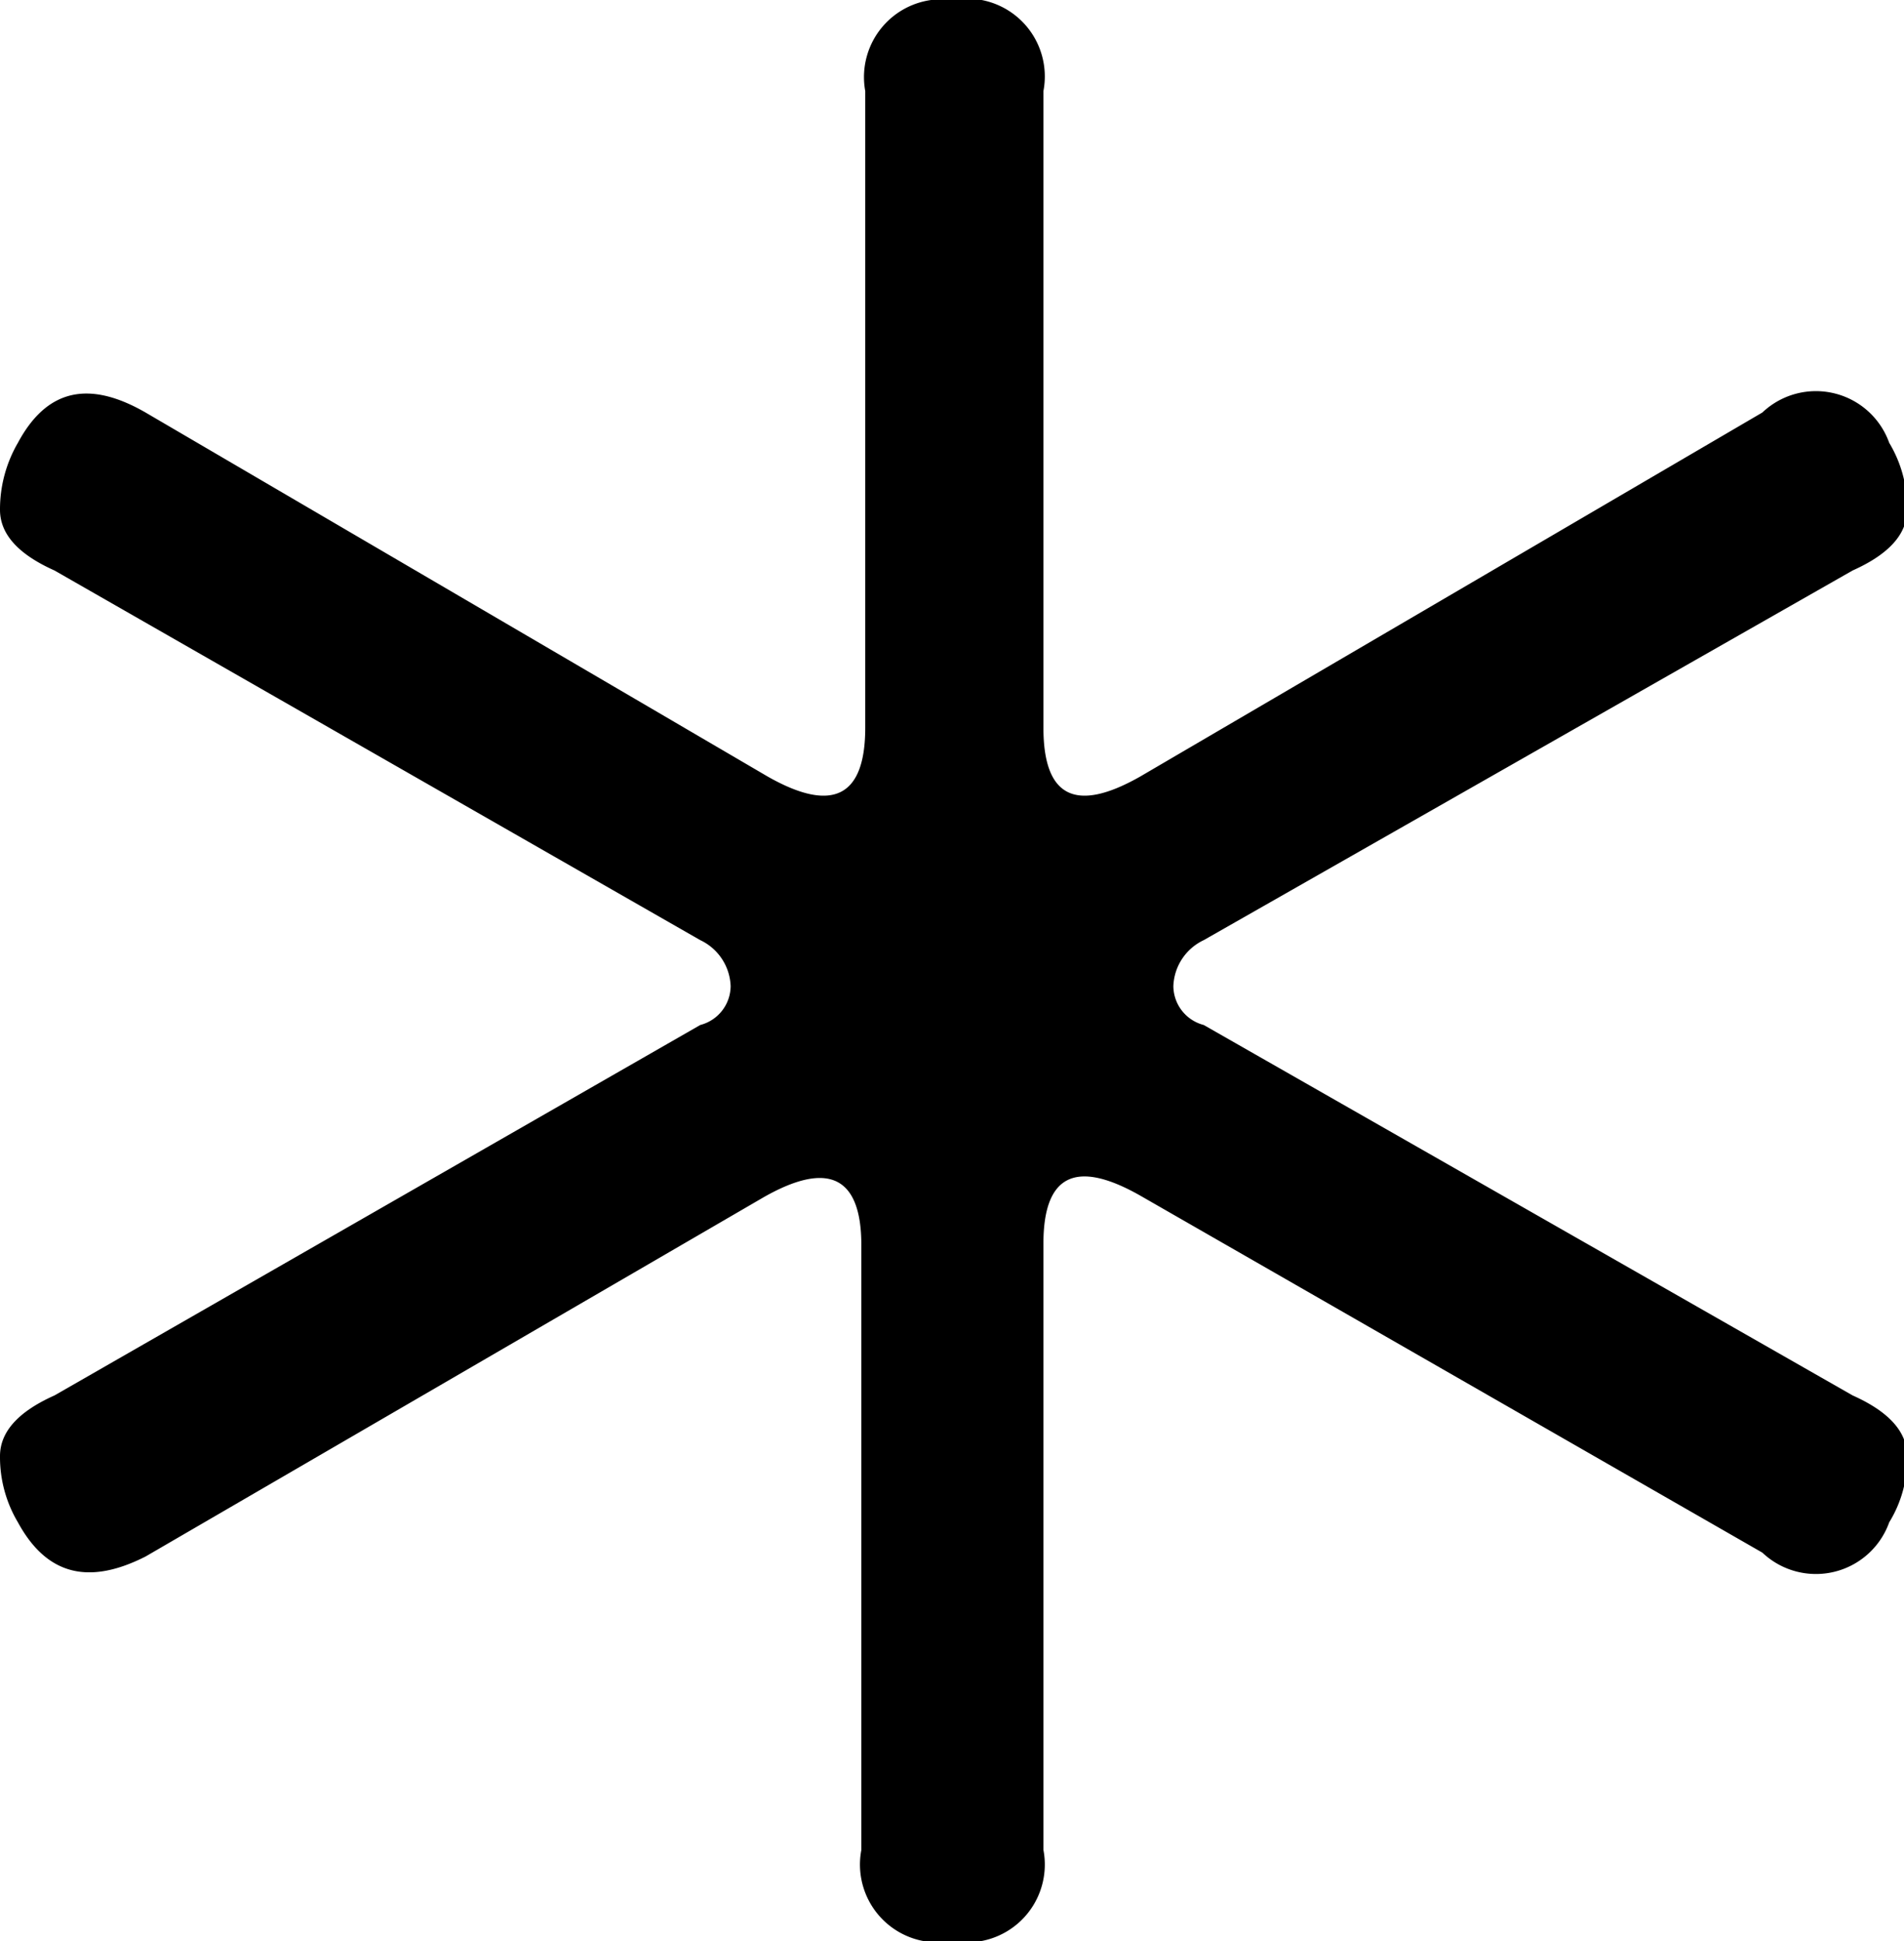<svg id="Ebene_1" data-name="Ebene 1" xmlns="http://www.w3.org/2000/svg" viewBox="0 0 24.47 24.94"><path d="M.23,19.56A1.64,1.64,0,0,1,0,18.71c0-.31.23-.57.7-.78L9,13.17a.52.52,0,0,0,.39-.5A.68.68,0,0,0,9,12.08L.7,7.33C.23,7.12,0,6.86,0,6.55a1.7,1.7,0,0,1,.23-.86C.6,5,1.14,4.88,1.87,5.3l8,4.68c.83.47,1.25.26,1.25-.63V1.17A1,1,0,0,1,12.24,0a1,1,0,0,1,1.17,1.17V9.35c0,.89.41,1.1,1.24.63l8-4.68a1,1,0,0,1,1.63.39,1.61,1.61,0,0,1,.23.86c0,.31-.23.57-.7.78l-8.34,4.75a.68.68,0,0,0-.39.59.52.52,0,0,0,.39.5l8.34,4.76c.47.21.7.47.7.78a1.55,1.55,0,0,1-.23.85,1,1,0,0,1-1.63.39l-8-4.59c-.83-.47-1.24-.26-1.24.62v7.79a1,1,0,0,1-1.17,1.17,1,1,0,0,1-1.17-1.17V16c0-.88-.42-1.09-1.25-.62L1.87,20C1.14,20.37.6,20.24.23,19.56Z"/></svg>